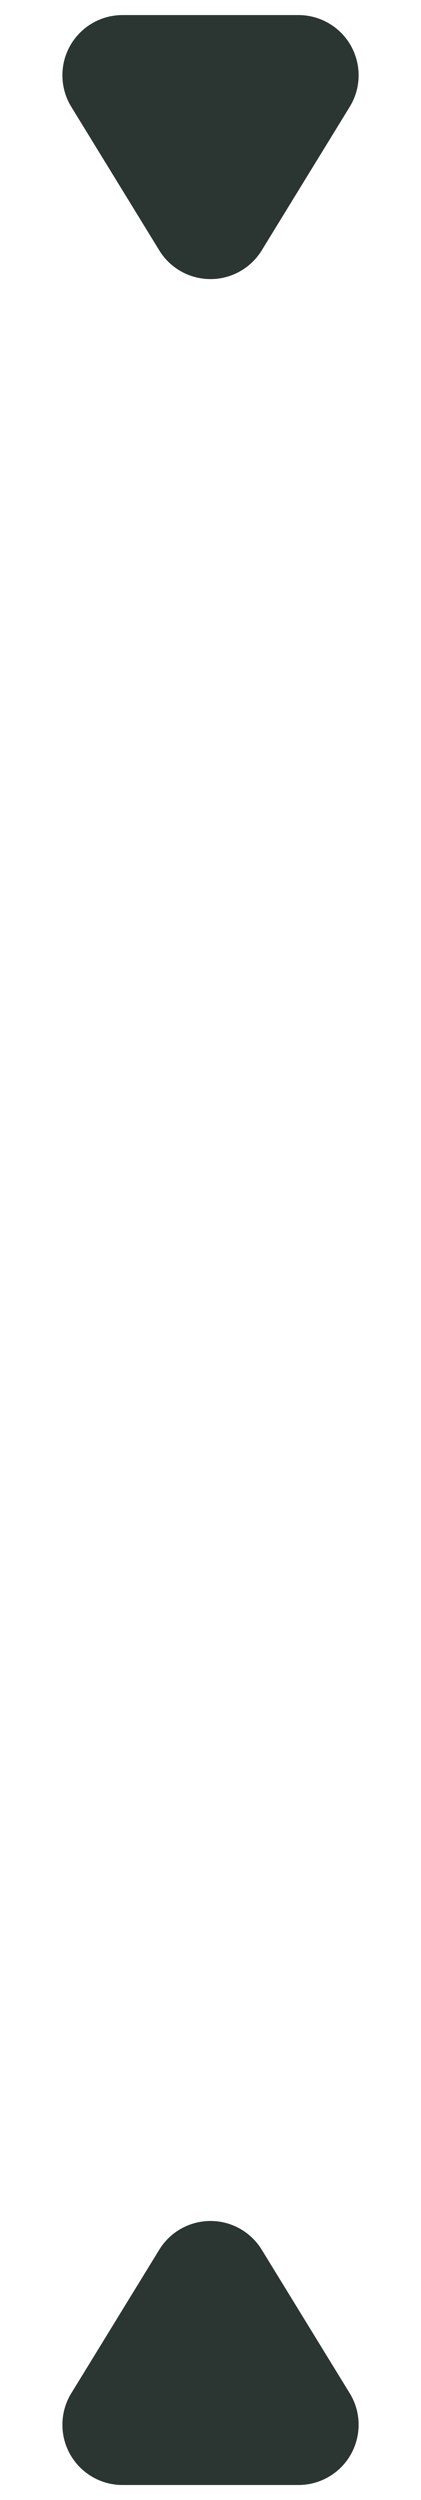 <?xml version="1.0" encoding="UTF-8"?>
<svg width="14px" height="83px" viewBox="0 0 14 83" version="1.1" xmlns="http://www.w3.org/2000/svg" xmlns:xlink="http://www.w3.org/1999/xlink">
    <title>Group 5</title>
    <g id="Mobile" stroke="none" stroke-width="1" fill="none" fill-rule="evenodd">
        <g id="M/Scroll" transform="translate(-181, -108)" fill="#2B3632">
            <g id="Timeline" transform="translate(0, 88)">
                <g id="Group-5" transform="translate(181.5, 20.5)">
                    <g id="Group" transform="translate(1.5, -1.5)">
                        <g id="Graphic/Arrow-Copy-5" transform="translate(5, 6.5) rotate(90) translate(-5, -6.5) ">
                            <path d="M0,3.575 L0,9.425 C6.72236333e-16,10.53 0.895,11.425 2,11.425 C2.369,11.425 2.732,11.323 3.046,11.13 L7.812,8.204 C8.753,7.627 9.048,6.395 8.47,5.454 C8.305,5.186 8.08,4.96 7.812,4.796 L3.046,1.87 C2.105,1.292 0.873,1.587 0.296,2.528 C0.102,2.843 6.78903668e-16,3.205 0,3.575 Z" id="Path-3"></path>
                        </g>
                    </g>
                    <g id="Group" transform="translate(1.5, 70.5)">
                        <g id="Graphic/Arrow-Copy-6" transform="translate(5, 6.5) scale(1, -1) rotate(90) translate(-5, -6.5) ">
                            <path d="M0,3.575 L0,9.425 C6.72236333e-16,10.53 0.895,11.425 2,11.425 C2.369,11.425 2.732,11.323 3.046,11.13 L7.812,8.204 C8.753,7.627 9.048,6.395 8.47,5.454 C8.305,5.186 8.08,4.96 7.812,4.796 L3.046,1.87 C2.105,1.292 0.873,1.587 0.296,2.528 C0.102,2.843 6.78903668e-16,3.205 0,3.575 Z" id="Path-3"></path>
                        </g>
                    </g>
                </g>
            </g>
        </g>
    </g>
</svg>